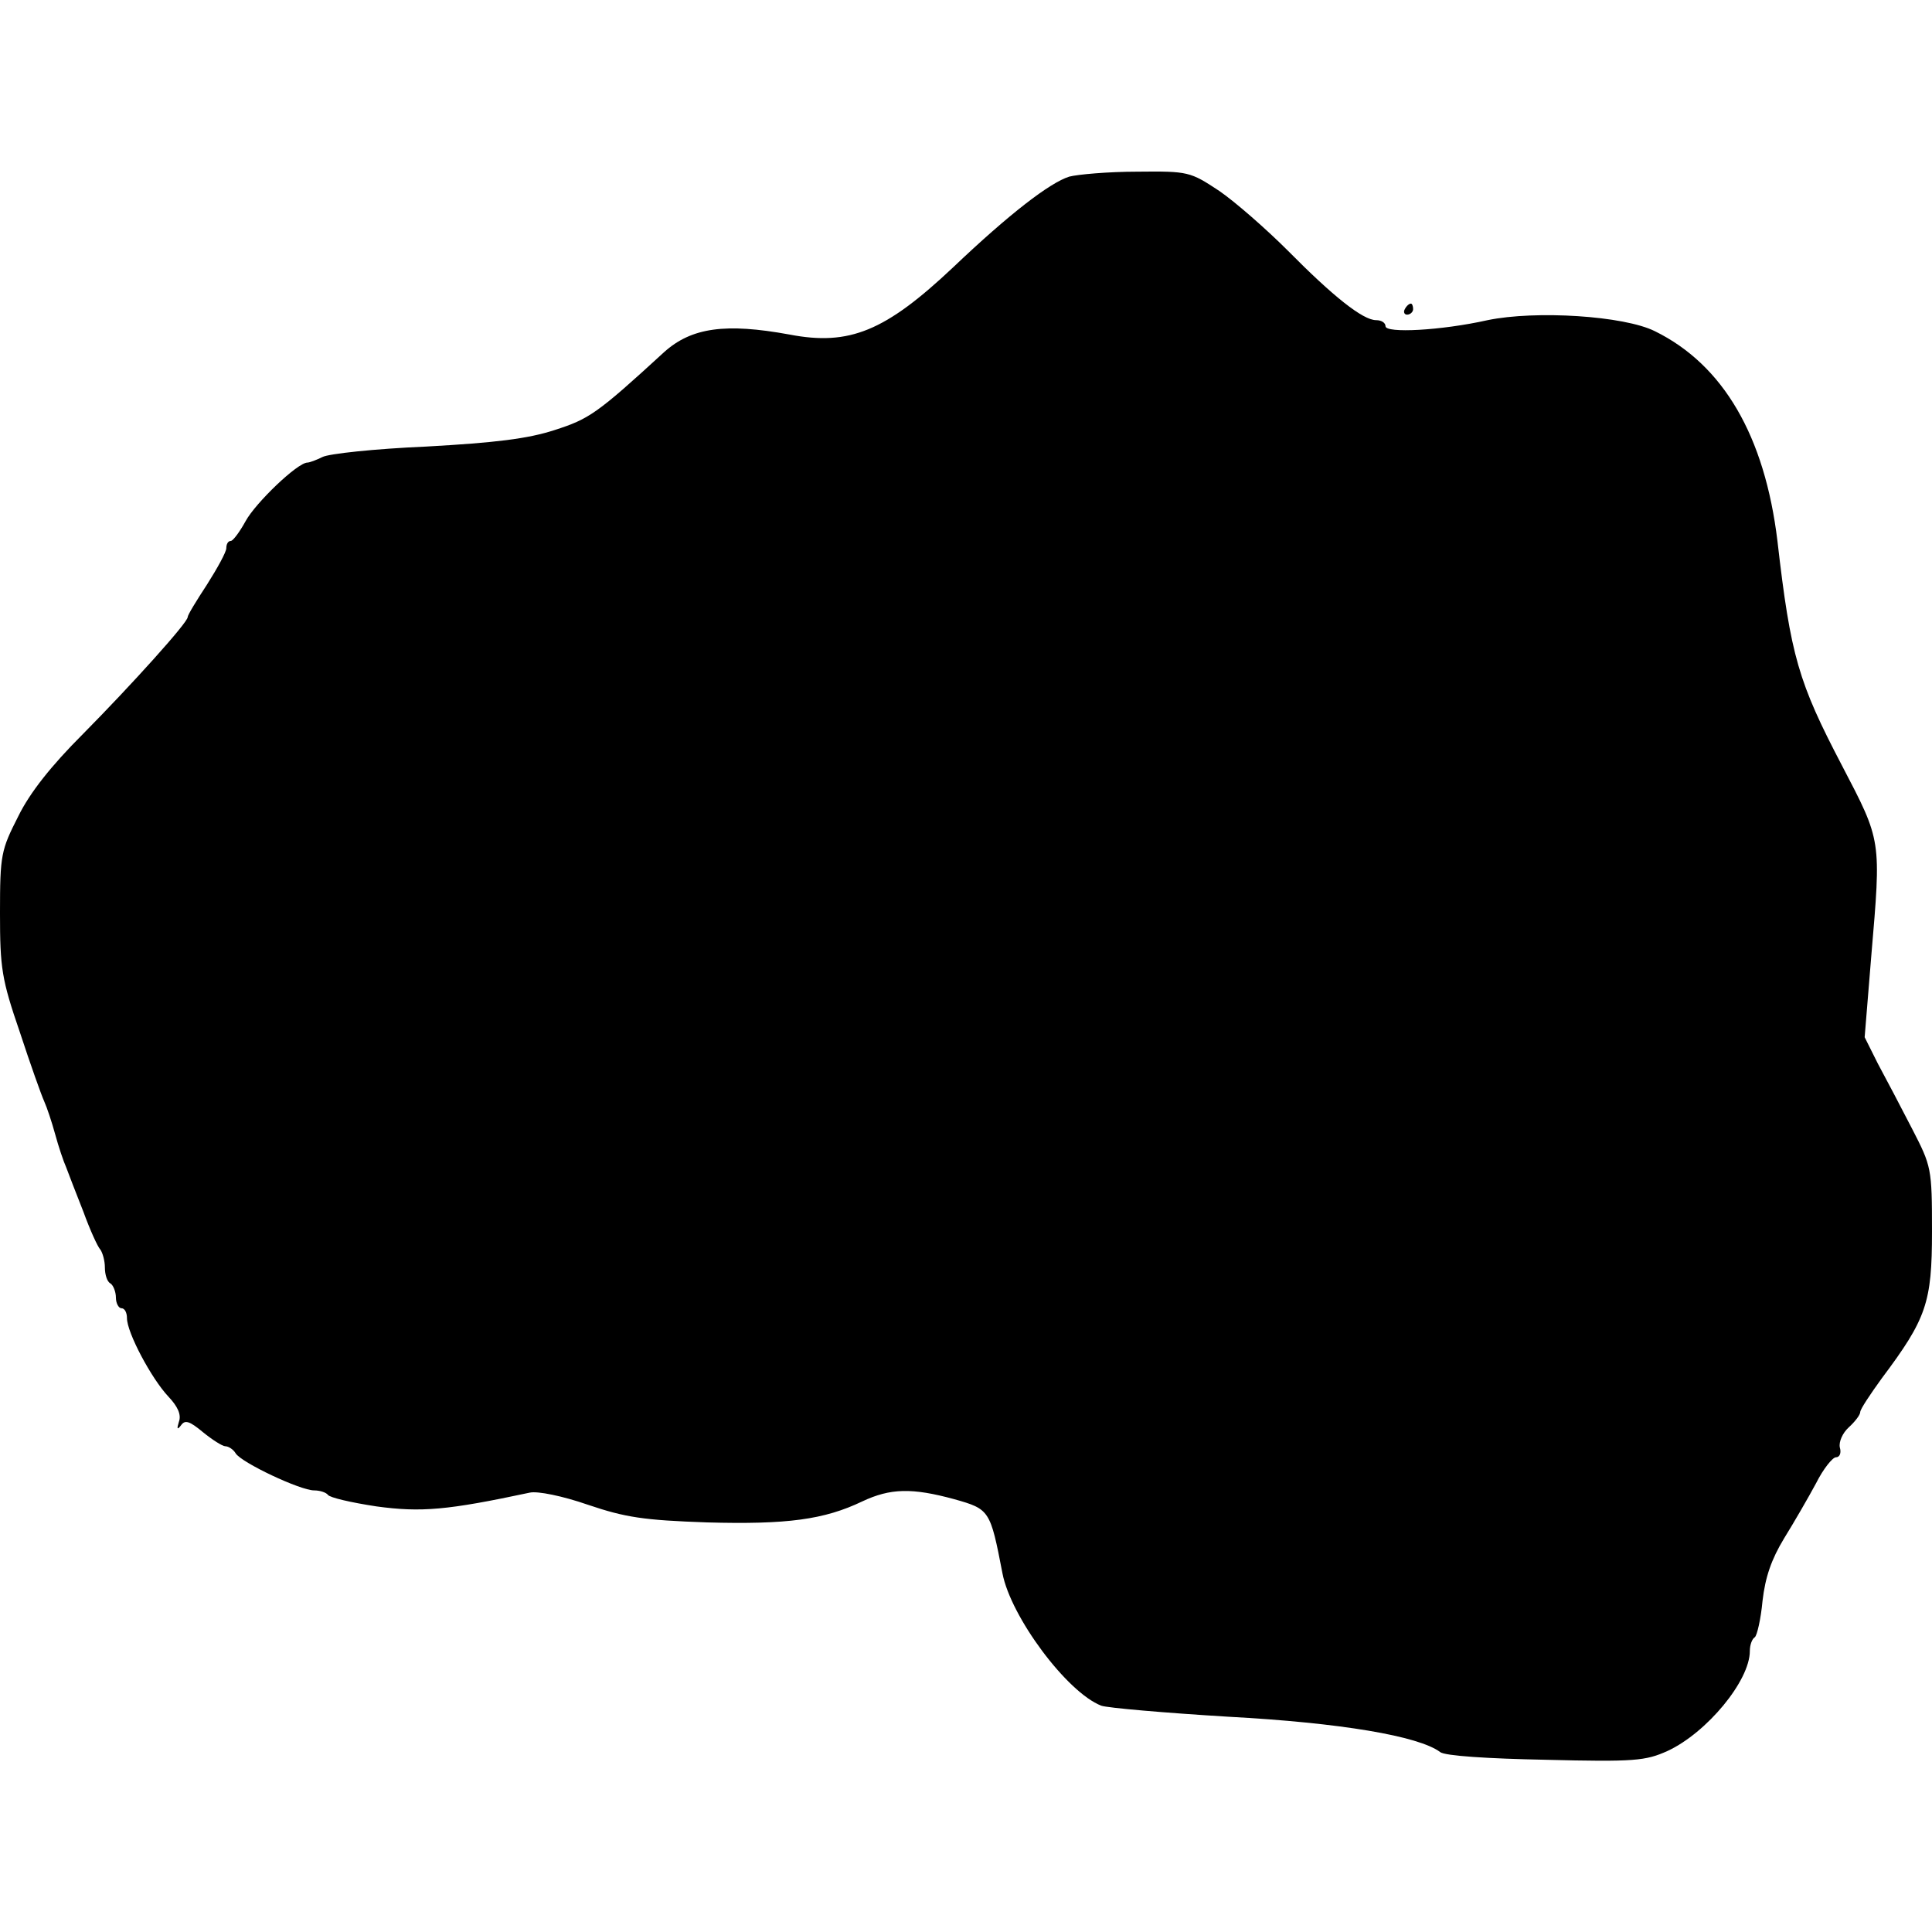 <?xml version="1.0" standalone="no"?>
<!DOCTYPE svg PUBLIC "-//W3C//DTD SVG 20010904//EN"
 "http://www.w3.org/TR/2001/REC-SVG-20010904/DTD/svg10.dtd">
<svg version="1.0" xmlns="http://www.w3.org/2000/svg"
 width="350pt" height="350pt" viewBox="0 0 350 350"
 preserveAspectRatio="xMidYMid meet">
<g transform="translate(0,350) scale(0.1,-0.1)"
fill="#000000" stroke="none">
<path d="M1937 3180 c-35 -11 -108 -67 -210 -164 -123 -116 -188 -143 -297
-122 -115 21 -177 13 -227 -32 -122 -112 -136 -121 -198 -141 -49 -16 -108
-23 -233 -30 -93 -4 -177 -13 -188 -19 -10 -5 -23 -10 -27 -10 -18 0 -94 -73
-112 -106 -11 -20 -23 -36 -27 -36 -5 0 -8 -6 -8 -13 0 -7 -16 -36 -35 -66
-19 -29 -35 -55 -35 -59 0 -10 -102 -123 -190 -212 -57 -57 -96 -106 -117
-149 -31 -61 -33 -69 -33 -175 0 -100 3 -120 36 -216 19 -58 39 -114 44 -125
5 -11 14 -38 20 -60 6 -22 15 -49 20 -60 4 -11 18 -47 31 -80 12 -33 26 -64
31 -69 4 -6 8 -20 8 -32 0 -13 4 -26 10 -29 5 -3 10 -15 10 -26 0 -10 5 -19
10 -19 6 0 10 -8 10 -18 0 -26 44 -109 75 -142 17 -18 24 -33 19 -46 -4 -13
-3 -15 4 -6 7 10 15 8 39 -12 17 -14 36 -26 41 -26 6 0 15 -6 19 -13 11 -17
117 -67 142 -67 11 0 22 -4 25 -8 3 -5 42 -14 88 -21 81 -11 128 -7 278 25 14
3 59 -6 105 -22 68 -23 101 -28 216 -32 145 -4 212 5 281 38 51 24 90 25 167
4 64 -18 65 -20 87 -134 15 -79 117 -216 179 -240 11 -4 115 -13 230 -20 204
-11 345 -35 384 -64 8 -7 88 -12 191 -14 161 -4 181 -2 221 16 71 33 149 127
149 181 0 11 4 22 9 25 4 3 11 33 14 66 5 43 16 75 39 113 18 29 44 74 58 100
13 26 30 47 36 47 7 0 10 8 7 18 -2 10 5 26 16 36 12 11 21 23 21 28 0 5 18
32 39 61 81 108 91 137 91 266 0 115 -1 118 -36 186 -20 39 -48 92 -62 118
l-24 48 12 147 c18 212 19 207 -53 345 -79 151 -93 198 -117 407 -23 190 -98
319 -222 380 -56 28 -216 38 -303 20 -85 -19 -185 -24 -185 -11 0 6 -7 11 -17
11 -24 0 -78 43 -160 126 -39 39 -95 88 -124 108 -53 35 -56 36 -149 35 -52 0
-108 -5 -123 -9z"/>
<path d="M2545 2940 c-3 -5 -1 -10 4 -10 6 0 11 5 11 10 0 6 -2 10 -4 10 -3 0
-8 -4 -11 -10z"/>
</g>
</svg>
